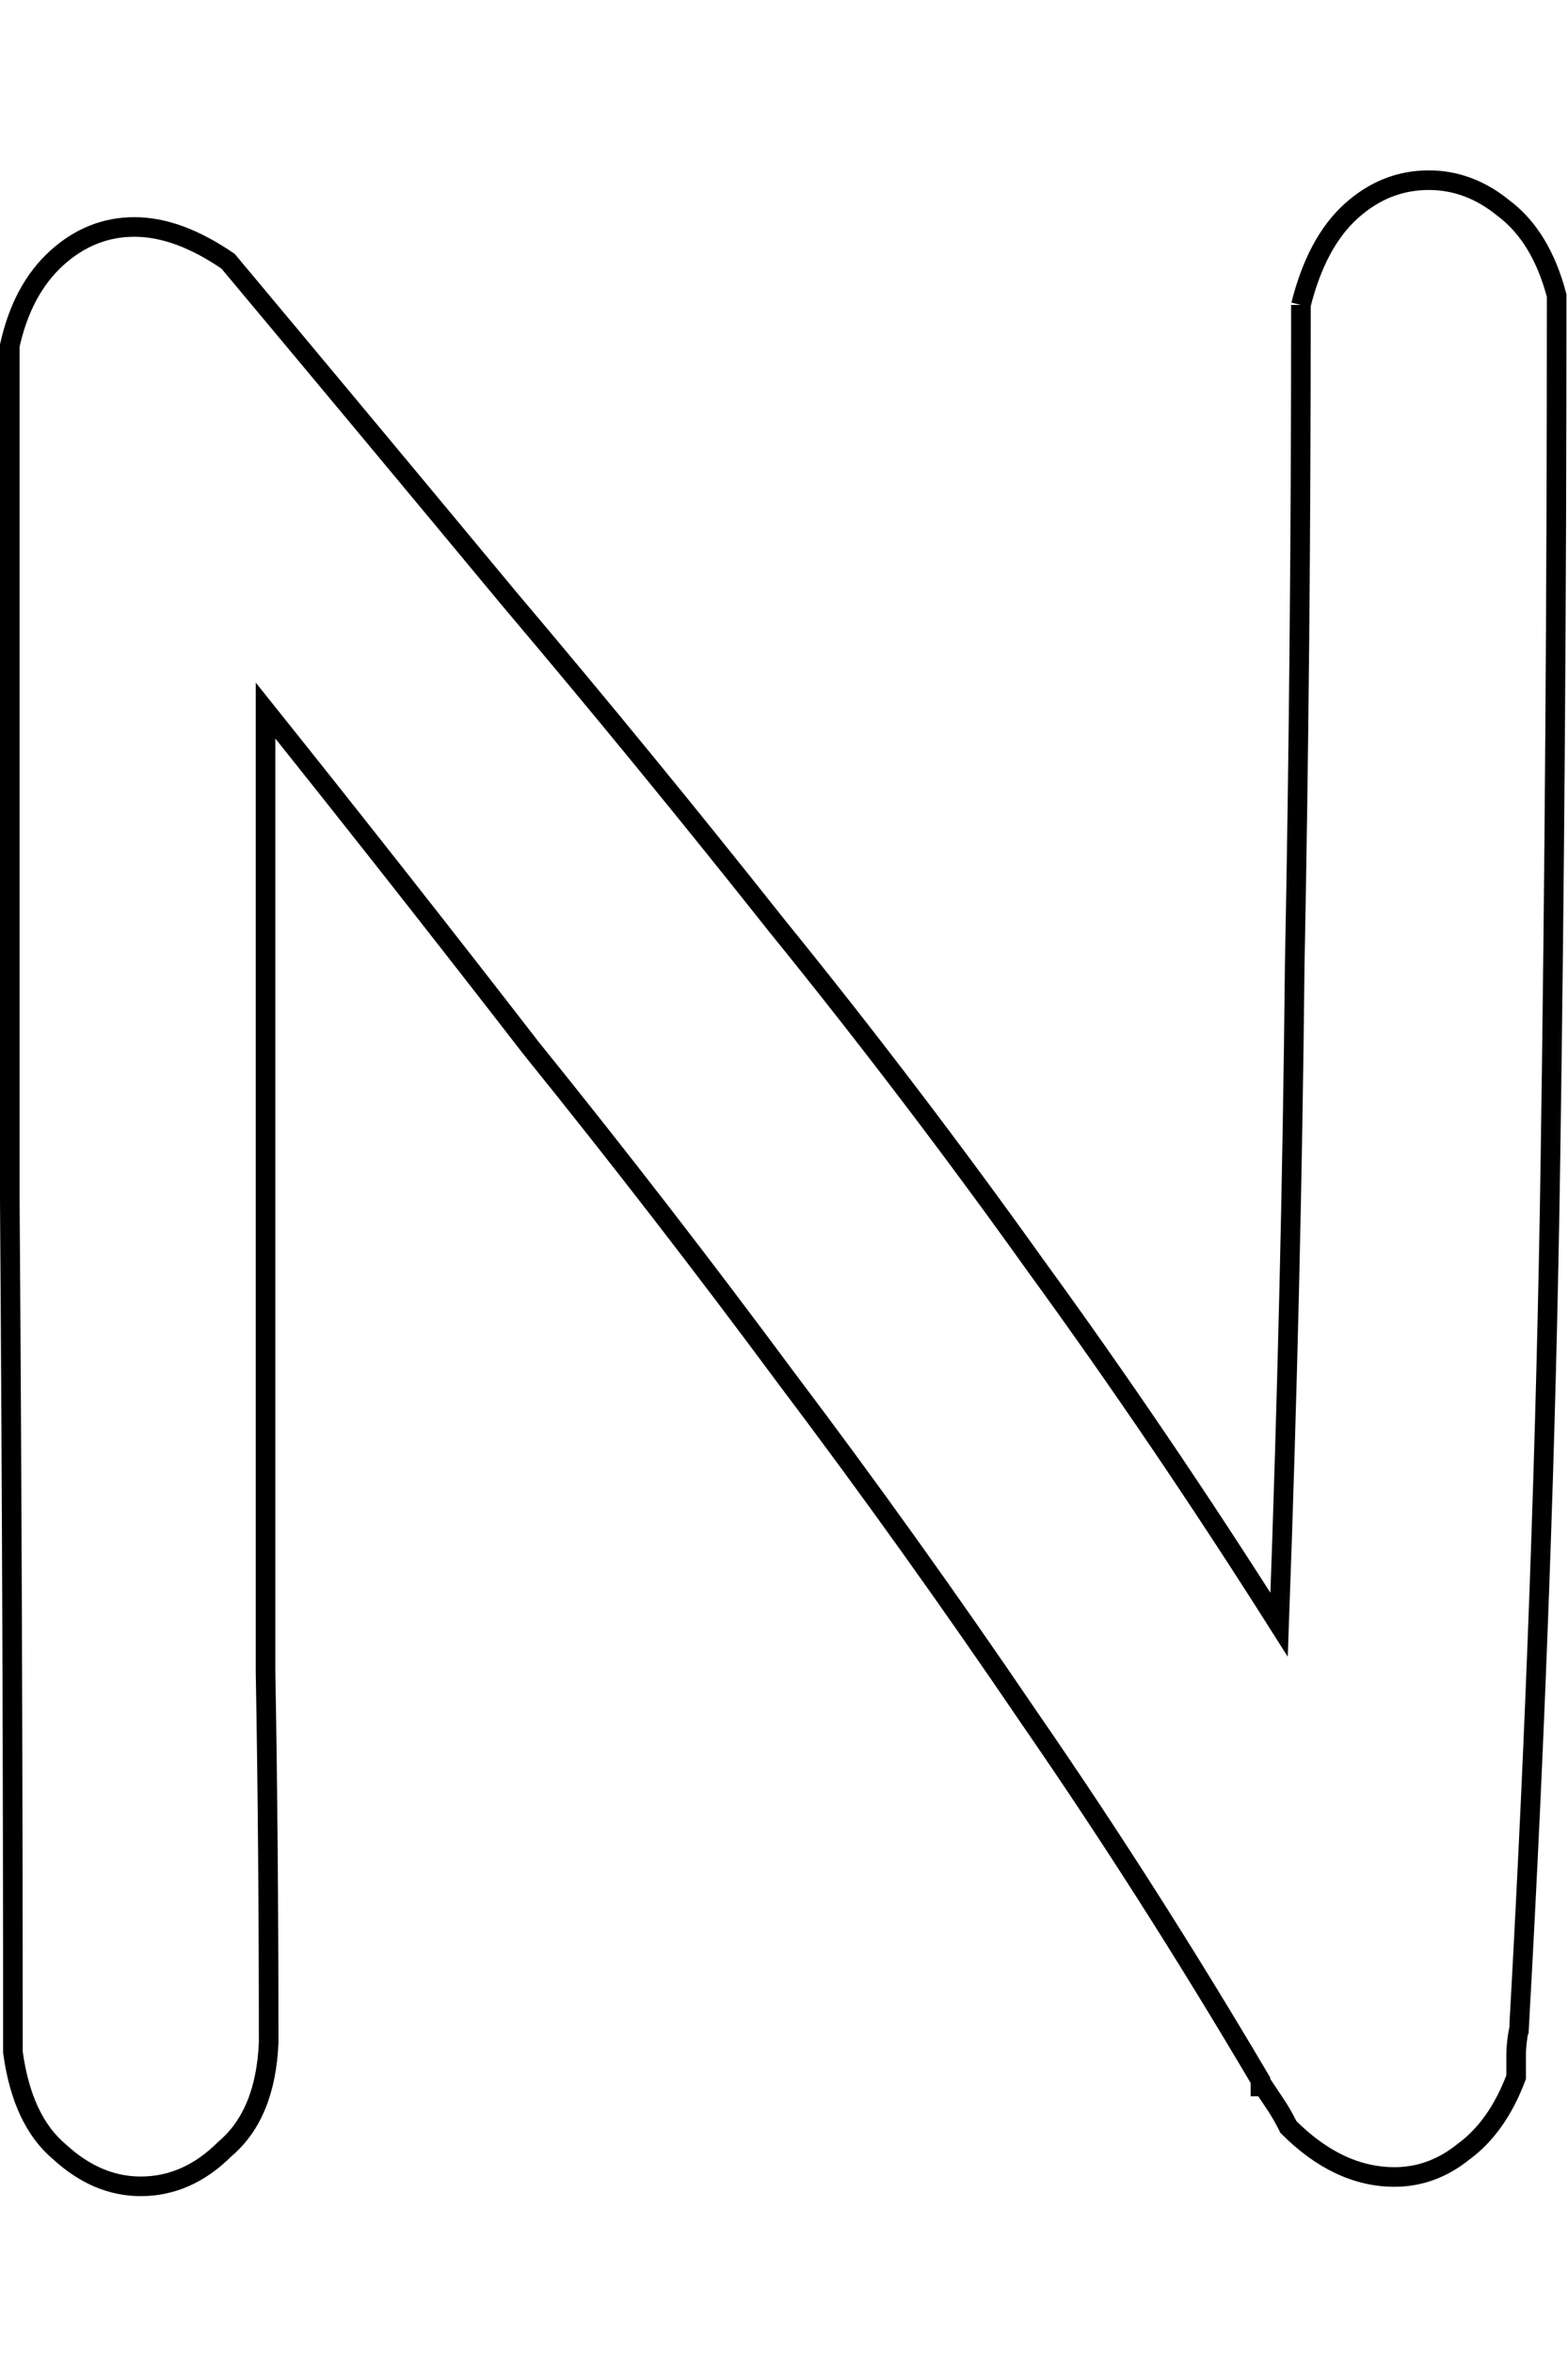 <?xml version="1.0" encoding="UTF-8" standalone="no"?>
<!-- Created with Inkscape (http://www.inkscape.org/) -->

<svg
   xmlns:dc="http://purl.org/dc/elements/1.1/"
   xmlns:cc="http://creativecommons.org/ns#"
   xmlns:rdf="http://www.w3.org/1999/02/22-rdf-syntax-ns#"
   xmlns:svg="http://www.w3.org/2000/svg"
   xmlns="http://www.w3.org/2000/svg"
   xmlns:sodipodi="http://sodipodi.sourceforge.net/DTD/sodipodi-0.dtd"
   xmlns:inkscape="http://www.inkscape.org/namespaces/inkscape"
   width="80"
   height="120"
   id="svg4607"
   version="1.1"
   inkscape:version="0.47 r22583"
   sodipodi:docname="Upper_N.svg">
  <defs
     id="defs4609">
    <inkscape:perspective
       sodipodi:type="inkscape:persp3d"
       inkscape:vp_x="0 : 526.18109 : 1"
       inkscape:vp_y="0 : 1000 : 0"
       inkscape:vp_z="744.09448 : 526.18109 : 1"
       inkscape:persp3d-origin="372.04724 : 350.78739 : 1"
       id="perspective4615" />
  </defs>
  <sodipodi:namedview
     id="base"
     pagecolor="#ffffff"
     bordercolor="#666666"
     borderopacity="1.0"
     inkscape:pageopacity="0.0"
     inkscape:pageshadow="2"
     inkscape:zoom="3.2"
     inkscape:cx="75"
     inkscape:cy="60"
     inkscape:document-units="px"
     inkscape:current-layer="flowRoot4617"
     showgrid="false"
     inkscape:window-width="1097"
     inkscape:window-height="632"
     inkscape:window-x="81"
     inkscape:window-y="61"
     inkscape:window-maximized="0" />
  <g
     inkscape:label="Layer 1"
     inkscape:groupmode="layer"
     id="layer1"
     transform="translate(-167.973,-897.776)">
    <g
       transform="translate(0,308.268)"
       style="font-size:144px;font-style:normal;font-variant:normal;font-weight:normal;font-stretch:normal;text-align:start;line-height:125%;writing-mode:lr-tb;text-anchor:start;fill:none;stroke:#000000;stroke-opacity:1;font-family:Chalkboard;-inkscape-font-specification:Chalkboard"
       id="flowRoot4617">
      <path
         d="m 234.347,605.061 c 0.53,-2.121 1.379,-3.713 2.546,-4.773 1.167,-1.061 2.493,-1.591 3.978,-1.591 1.379,10e-5 2.652,0.477 3.819,1.432 1.273,0.955 2.175,2.44 2.705,4.455 -9e-5,15.169 -0.106,29.861 -0.318,44.075 -0.212,14.214 -0.743,28.906 -1.591,44.075 -9e-5,0 0.053,0.053 0.159,0.159 l -0.159,0 c -0.106,0.53 -0.159,1.008 -0.159,1.432 -8e-5,0.318 -8e-5,0.69 0,1.114 -0.637,1.697 -1.538,2.97 -2.705,3.819 -1.061,0.849 -2.228,1.273 -3.501,1.273 -1.909,0 -3.713,-0.849 -5.41,-2.546 -0.212,-0.424 -0.424,-0.796 -0.636,-1.114 -0.212,-0.318 -0.424,-0.636 -0.636,-0.955 l -0.159,0 0,-0.318 c -3.819,-6.471 -7.744,-12.623 -11.775,-18.457 -4.031,-5.94 -8.168,-11.722 -12.411,-17.344 -4.243,-5.728 -8.592,-11.35 -13.048,-16.866 -4.349,-5.622 -8.857,-11.35 -13.525,-17.185 -2e-5,5.622 -2e-5,11.085 0,16.389 -2e-5,5.198 -2e-5,10.502 0,15.912 -2e-5,5.304 -2e-5,10.873 0,16.707 0.106,5.834 0.159,12.146 0.159,18.935 -0.106,2.44 -0.849,4.243 -2.228,5.41 -1.273,1.273 -2.705,1.909 -4.296,1.909 -1.485,0 -2.864,-0.583 -4.137,-1.75 -1.273,-1.061 -2.069,-2.758 -2.387,-5.092 -1e-5,-14.32 -0.053,-28.8 -0.159,-43.439 -1e-5,-14.745 -1e-5,-29.277 0,-43.598 0.424,-1.909 1.22,-3.394 2.387,-4.455 1.167,-1.061 2.493,-1.591 3.978,-1.591 1.485,9e-5 3.076,0.584 4.773,1.75 4.88,5.834 9.653,11.563 14.32,17.185 4.667,5.516 9.229,11.085 13.684,16.707 4.561,5.622 8.963,11.403 13.207,17.344 4.243,5.834 8.38,11.934 12.411,18.298 0.424,-11.668 0.689,-22.86 0.796,-33.573 0.212,-10.714 0.318,-21.958 0.318,-33.733"
         id="path5162" />
    </g>
  </g>
</svg>
